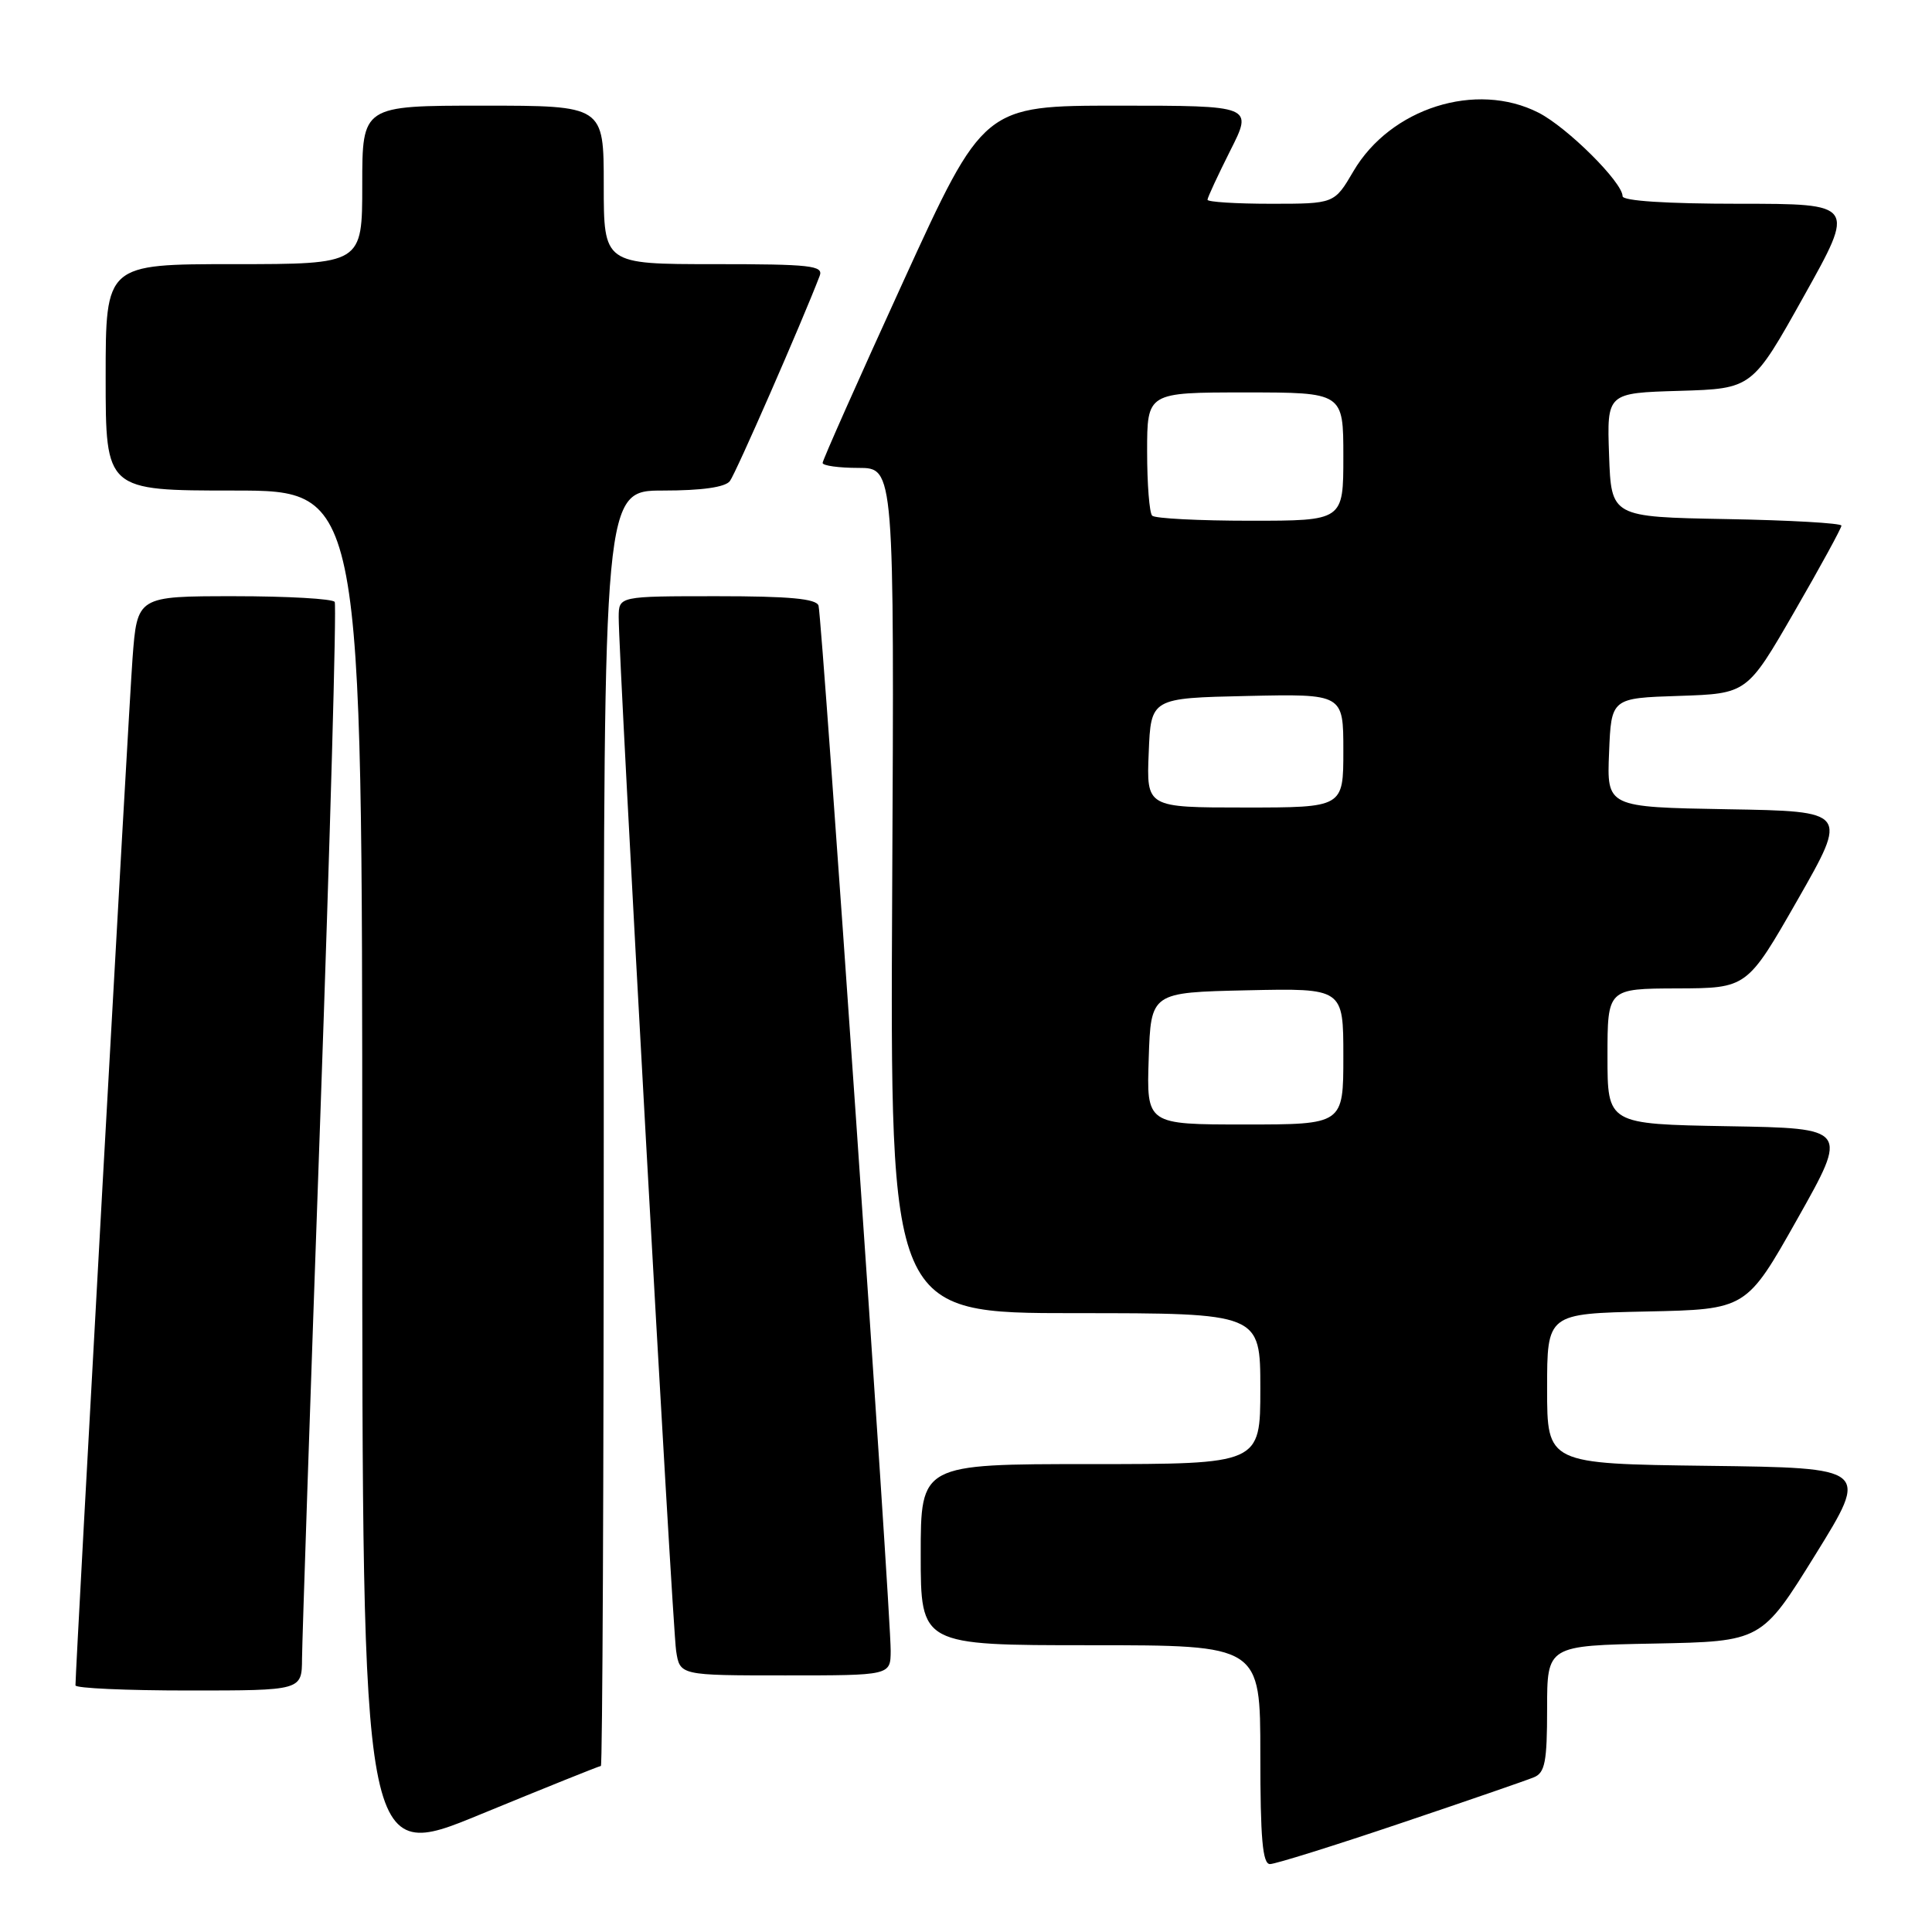 <?xml version="1.0" encoding="UTF-8" standalone="no"?>
<!DOCTYPE svg PUBLIC "-//W3C//DTD SVG 1.1//EN" "http://www.w3.org/Graphics/SVG/1.1/DTD/svg11.dtd" >
<svg xmlns="http://www.w3.org/2000/svg" xmlns:xlink="http://www.w3.org/1999/xlink" version="1.1" viewBox="0 0 256 256">
 <g >
 <path fill="currentColor"
d=" M 79.62 234.00 C 79.83 234.00 80.00 195.97 80.00 149.50 C 80.00 65.00 80.00 65.00 87.88 65.00 C 93.00 65.00 96.09 64.56 96.71 63.75 C 97.49 62.74 106.26 42.69 108.61 36.56 C 109.14 35.19 107.45 35.00 94.61 35.00 C 80.00 35.00 80.00 35.00 80.00 24.50 C 80.00 14.00 80.00 14.00 64.00 14.00 C 48.00 14.00 48.00 14.00 48.00 24.50 C 48.00 35.00 48.00 35.00 31.00 35.00 C 14.00 35.00 14.00 35.00 14.00 50.00 C 14.00 65.00 14.00 65.00 31.00 65.00 C 48.00 65.00 48.00 65.00 48.00 155.93 C 48.00 246.87 48.00 246.87 63.62 240.43 C 72.21 236.90 79.41 234.00 79.62 234.00 Z  M 185.53 241.61 C 194.32 238.65 202.29 235.90 203.25 235.50 C 204.72 234.90 205.00 233.45 205.00 226.42 C 205.00 218.05 205.00 218.05 219.21 217.78 C 233.42 217.50 233.42 217.50 240.55 206.00 C 247.67 194.50 247.67 194.50 226.34 194.23 C 205.00 193.96 205.00 193.96 205.00 184.01 C 205.00 174.06 205.00 174.06 218.20 173.78 C 231.41 173.50 231.41 173.50 238.17 161.50 C 244.93 149.50 244.93 149.50 228.96 149.23 C 213.00 148.95 213.00 148.95 213.00 139.98 C 213.00 131.00 213.00 131.00 222.25 130.97 C 231.50 130.94 231.50 130.94 238.20 119.22 C 244.89 107.50 244.89 107.50 228.90 107.23 C 212.91 106.95 212.91 106.95 213.21 99.73 C 213.50 92.50 213.50 92.50 222.50 92.21 C 231.50 91.91 231.50 91.91 237.75 81.08 C 241.19 75.13 244.00 69.98 244.00 69.65 C 244.00 69.32 237.14 68.93 228.75 68.78 C 213.50 68.50 213.50 68.50 213.21 60.29 C 212.92 52.07 212.92 52.07 222.55 51.79 C 232.18 51.50 232.18 51.50 239.02 39.25 C 245.87 27.00 245.87 27.00 230.43 27.00 C 220.84 27.00 215.00 26.62 215.00 26.00 C 215.00 24.16 207.67 16.87 203.86 14.93 C 195.60 10.72 184.24 14.32 179.33 22.70 C 176.81 27.00 176.81 27.00 168.40 27.00 C 163.78 27.00 160.00 26.76 160.00 26.47 C 160.00 26.18 161.36 23.26 163.01 19.97 C 166.03 14.00 166.03 14.00 148.18 14.00 C 130.34 14.00 130.34 14.00 119.67 37.34 C 113.80 50.18 109.00 60.98 109.00 61.34 C 109.00 61.70 111.14 62.00 113.75 62.00 C 118.50 62.00 118.50 62.00 118.22 118.00 C 117.94 174.00 117.94 174.00 142.47 174.00 C 167.00 174.00 167.00 174.00 167.00 184.00 C 167.00 194.00 167.00 194.00 144.50 194.00 C 122.00 194.00 122.00 194.00 122.00 206.00 C 122.00 218.00 122.00 218.00 144.50 218.00 C 167.00 218.00 167.00 218.00 167.00 232.50 C 167.00 243.64 167.30 247.00 168.28 247.00 C 168.99 247.00 176.75 244.57 185.53 241.61 Z  M 40.02 219.75 C 40.04 217.41 41.12 185.13 42.44 148.01 C 43.75 110.90 44.61 80.18 44.35 79.76 C 44.09 79.34 38.10 79.00 31.03 79.00 C 18.18 79.00 18.18 79.00 17.56 87.25 C 17.06 93.96 10.00 221.01 10.00 223.32 C 10.00 223.70 16.75 224.00 25.00 224.00 C 40.00 224.00 40.00 224.00 40.02 219.75 Z  M 118.02 218.75 C 118.06 213.98 108.92 81.72 108.46 80.25 C 108.17 79.33 104.58 79.00 95.03 79.00 C 82.00 79.00 82.00 79.00 81.98 81.75 C 81.95 86.94 89.09 215.50 89.59 218.75 C 90.09 222.00 90.09 222.00 104.05 222.00 C 118.00 222.00 118.00 222.00 118.02 218.75 Z  M 152.21 140.25 C 152.50 131.50 152.50 131.50 165.25 131.22 C 178.00 130.94 178.00 130.94 178.00 139.97 C 178.00 149.00 178.00 149.00 164.96 149.00 C 151.92 149.00 151.92 149.00 152.21 140.25 Z  M 152.21 99.75 C 152.50 92.50 152.50 92.50 165.25 92.22 C 178.00 91.94 178.00 91.94 178.00 99.47 C 178.00 107.00 178.00 107.00 164.96 107.00 C 151.91 107.00 151.91 107.00 152.21 99.75 Z  M 152.67 68.33 C 152.30 67.97 152.00 64.14 152.00 59.83 C 152.00 52.00 152.00 52.00 165.00 52.00 C 178.00 52.00 178.00 52.00 178.00 60.50 C 178.00 69.00 178.00 69.00 165.67 69.00 C 158.88 69.00 153.03 68.70 152.67 68.33 Z "/>
</g>
</svg>